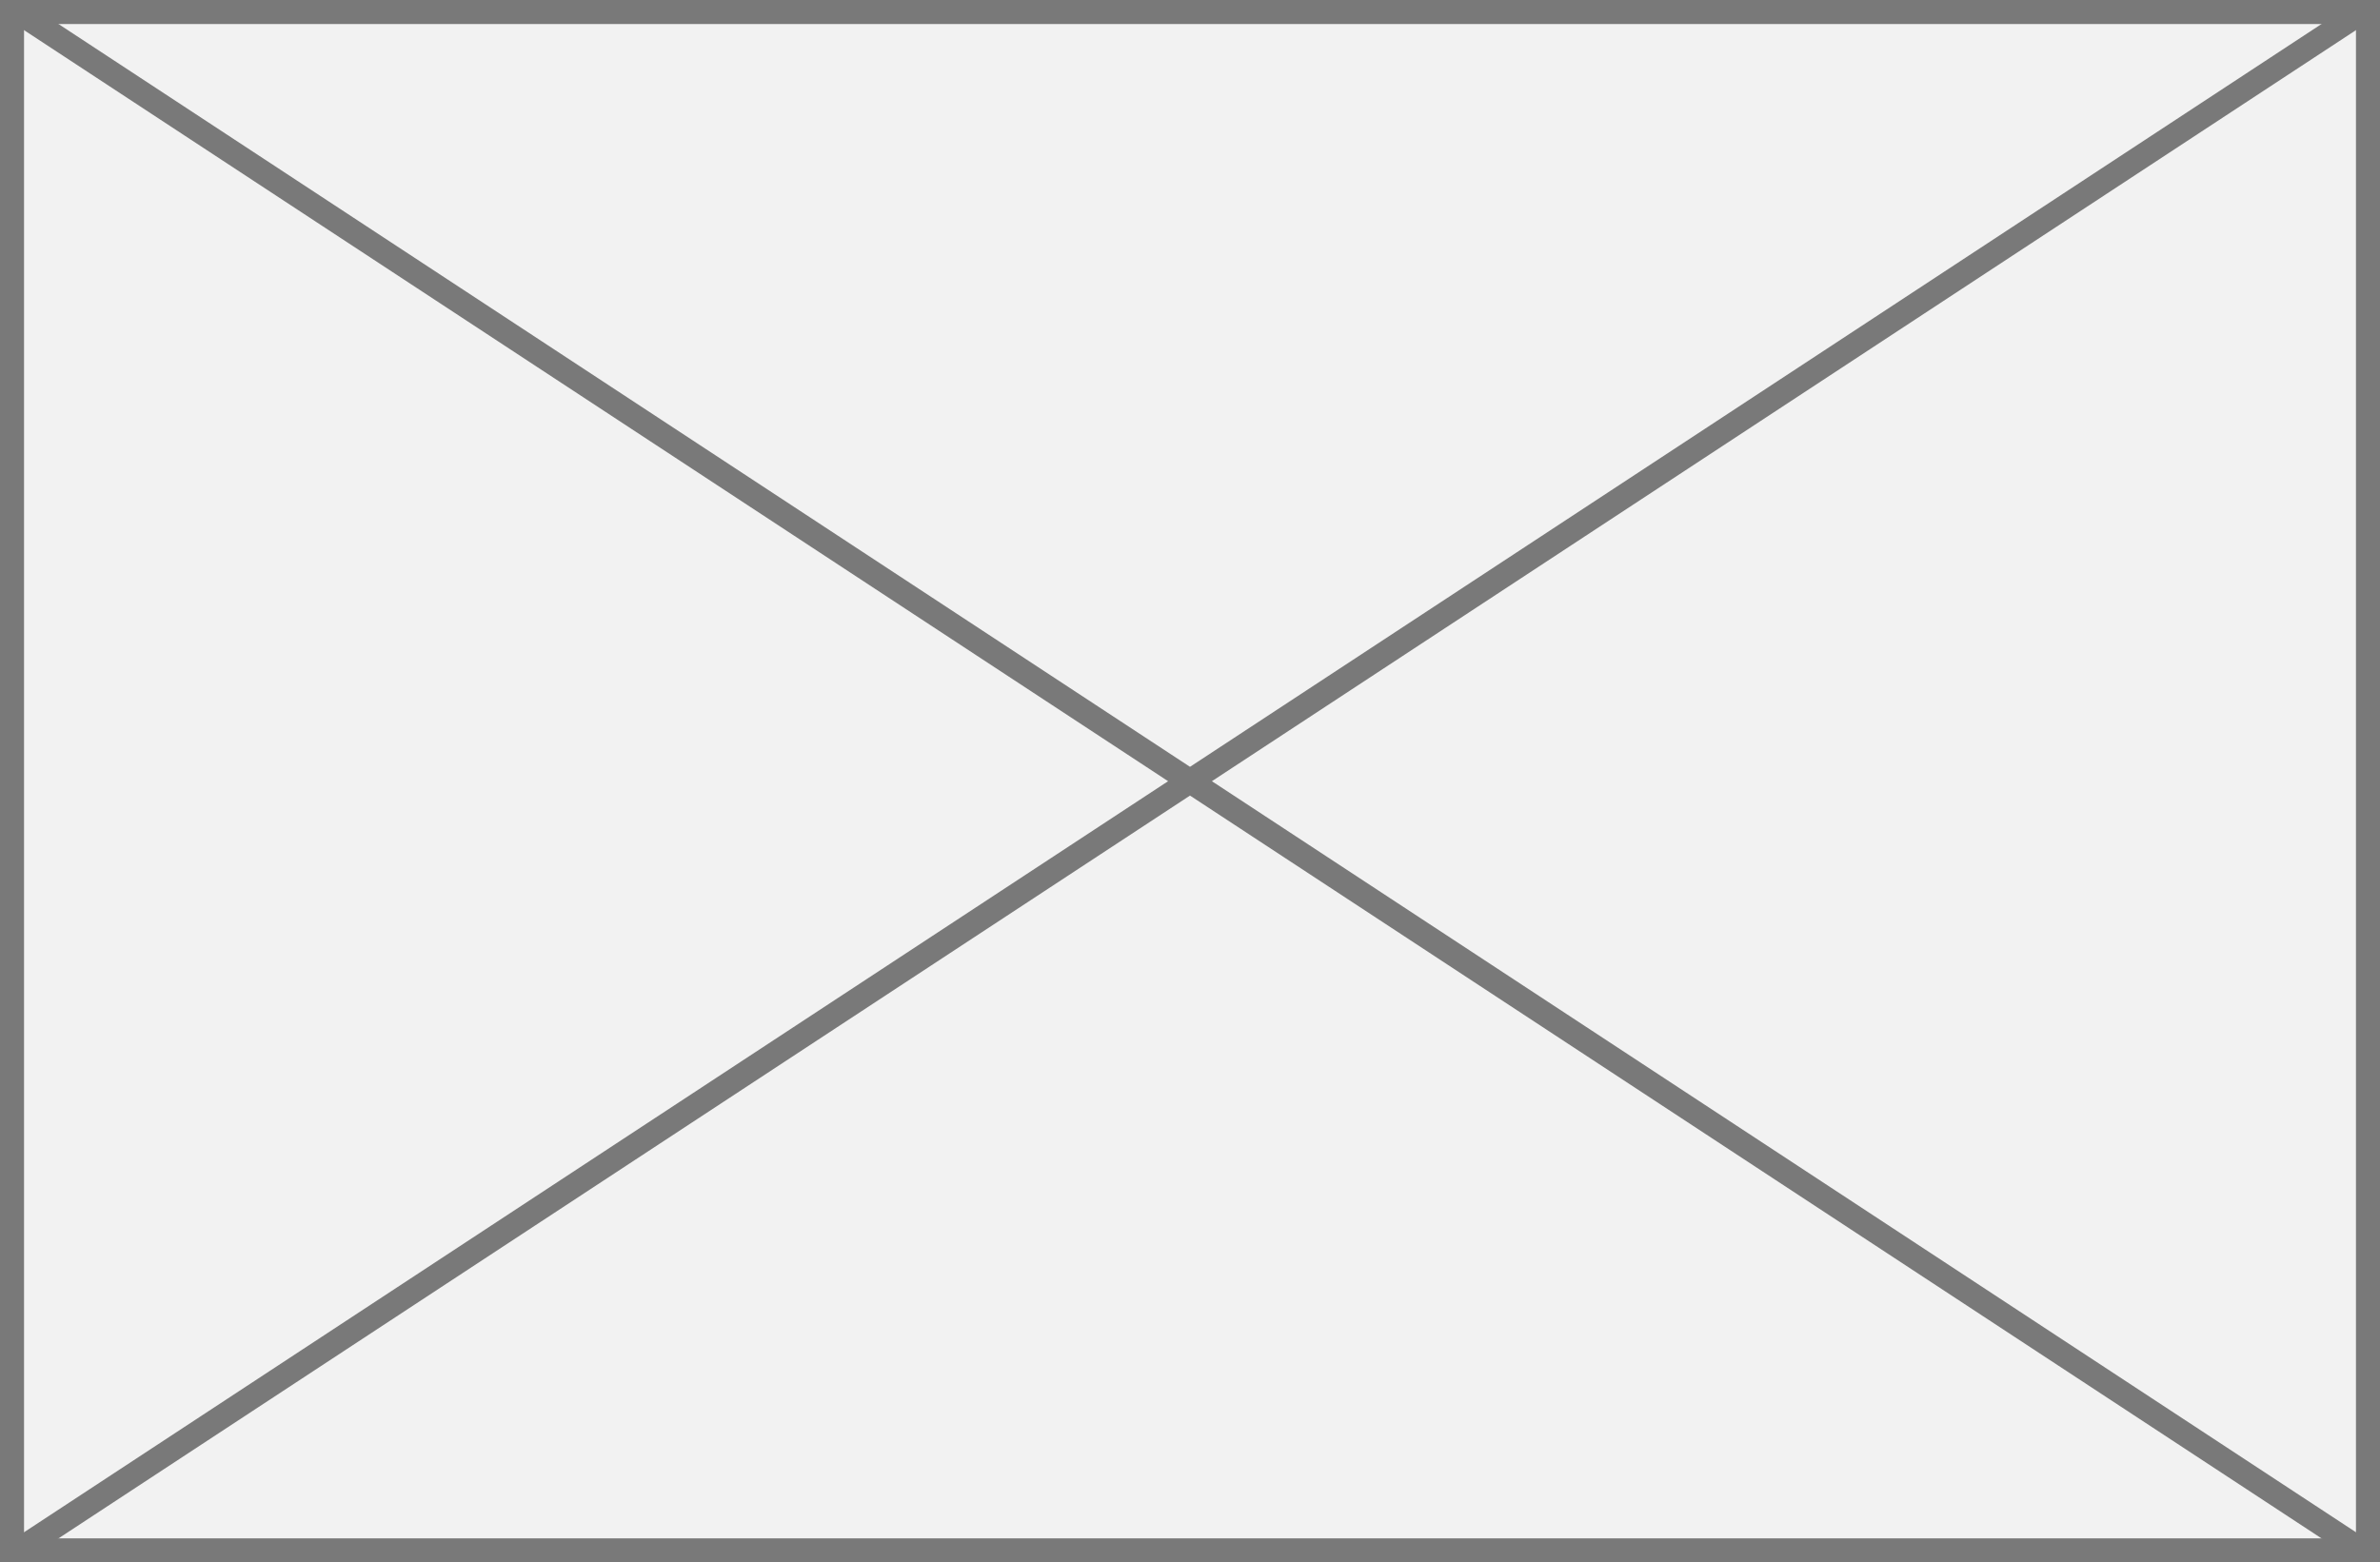 ﻿<?xml version="1.0" encoding="utf-8"?>
<svg version="1.1" xmlns:xlink="http://www.w3.org/1999/xlink" width="99px" height="65px" xmlns="http://www.w3.org/2000/svg">
  <rect width="100%" height="100%" fill="#333333" stroke="none"/>
  <g transform="matrix(1 0 0 1 -264 -146 )">
    <path d="M 264.5 146.5  L 362.5 146.5  L 362.5 210.5  L 264.5 210.5  L 264.5 146.5  Z " fill-rule="nonzero" fill="#f2f2f2" stroke="none" />
    <path d="M 264.5 146.5  L 362.5 146.5  L 362.5 210.5  L 264.5 210.5  L 264.5 146.5  Z " stroke-width="1" stroke="#797979" fill="none" />
    <path d="M 264.637 146.418  L 362.363 210.582  M 362.363 146.418  L 264.637 210.582  " stroke-width="1" stroke="#797979" fill="none" />
  </g>
</svg>